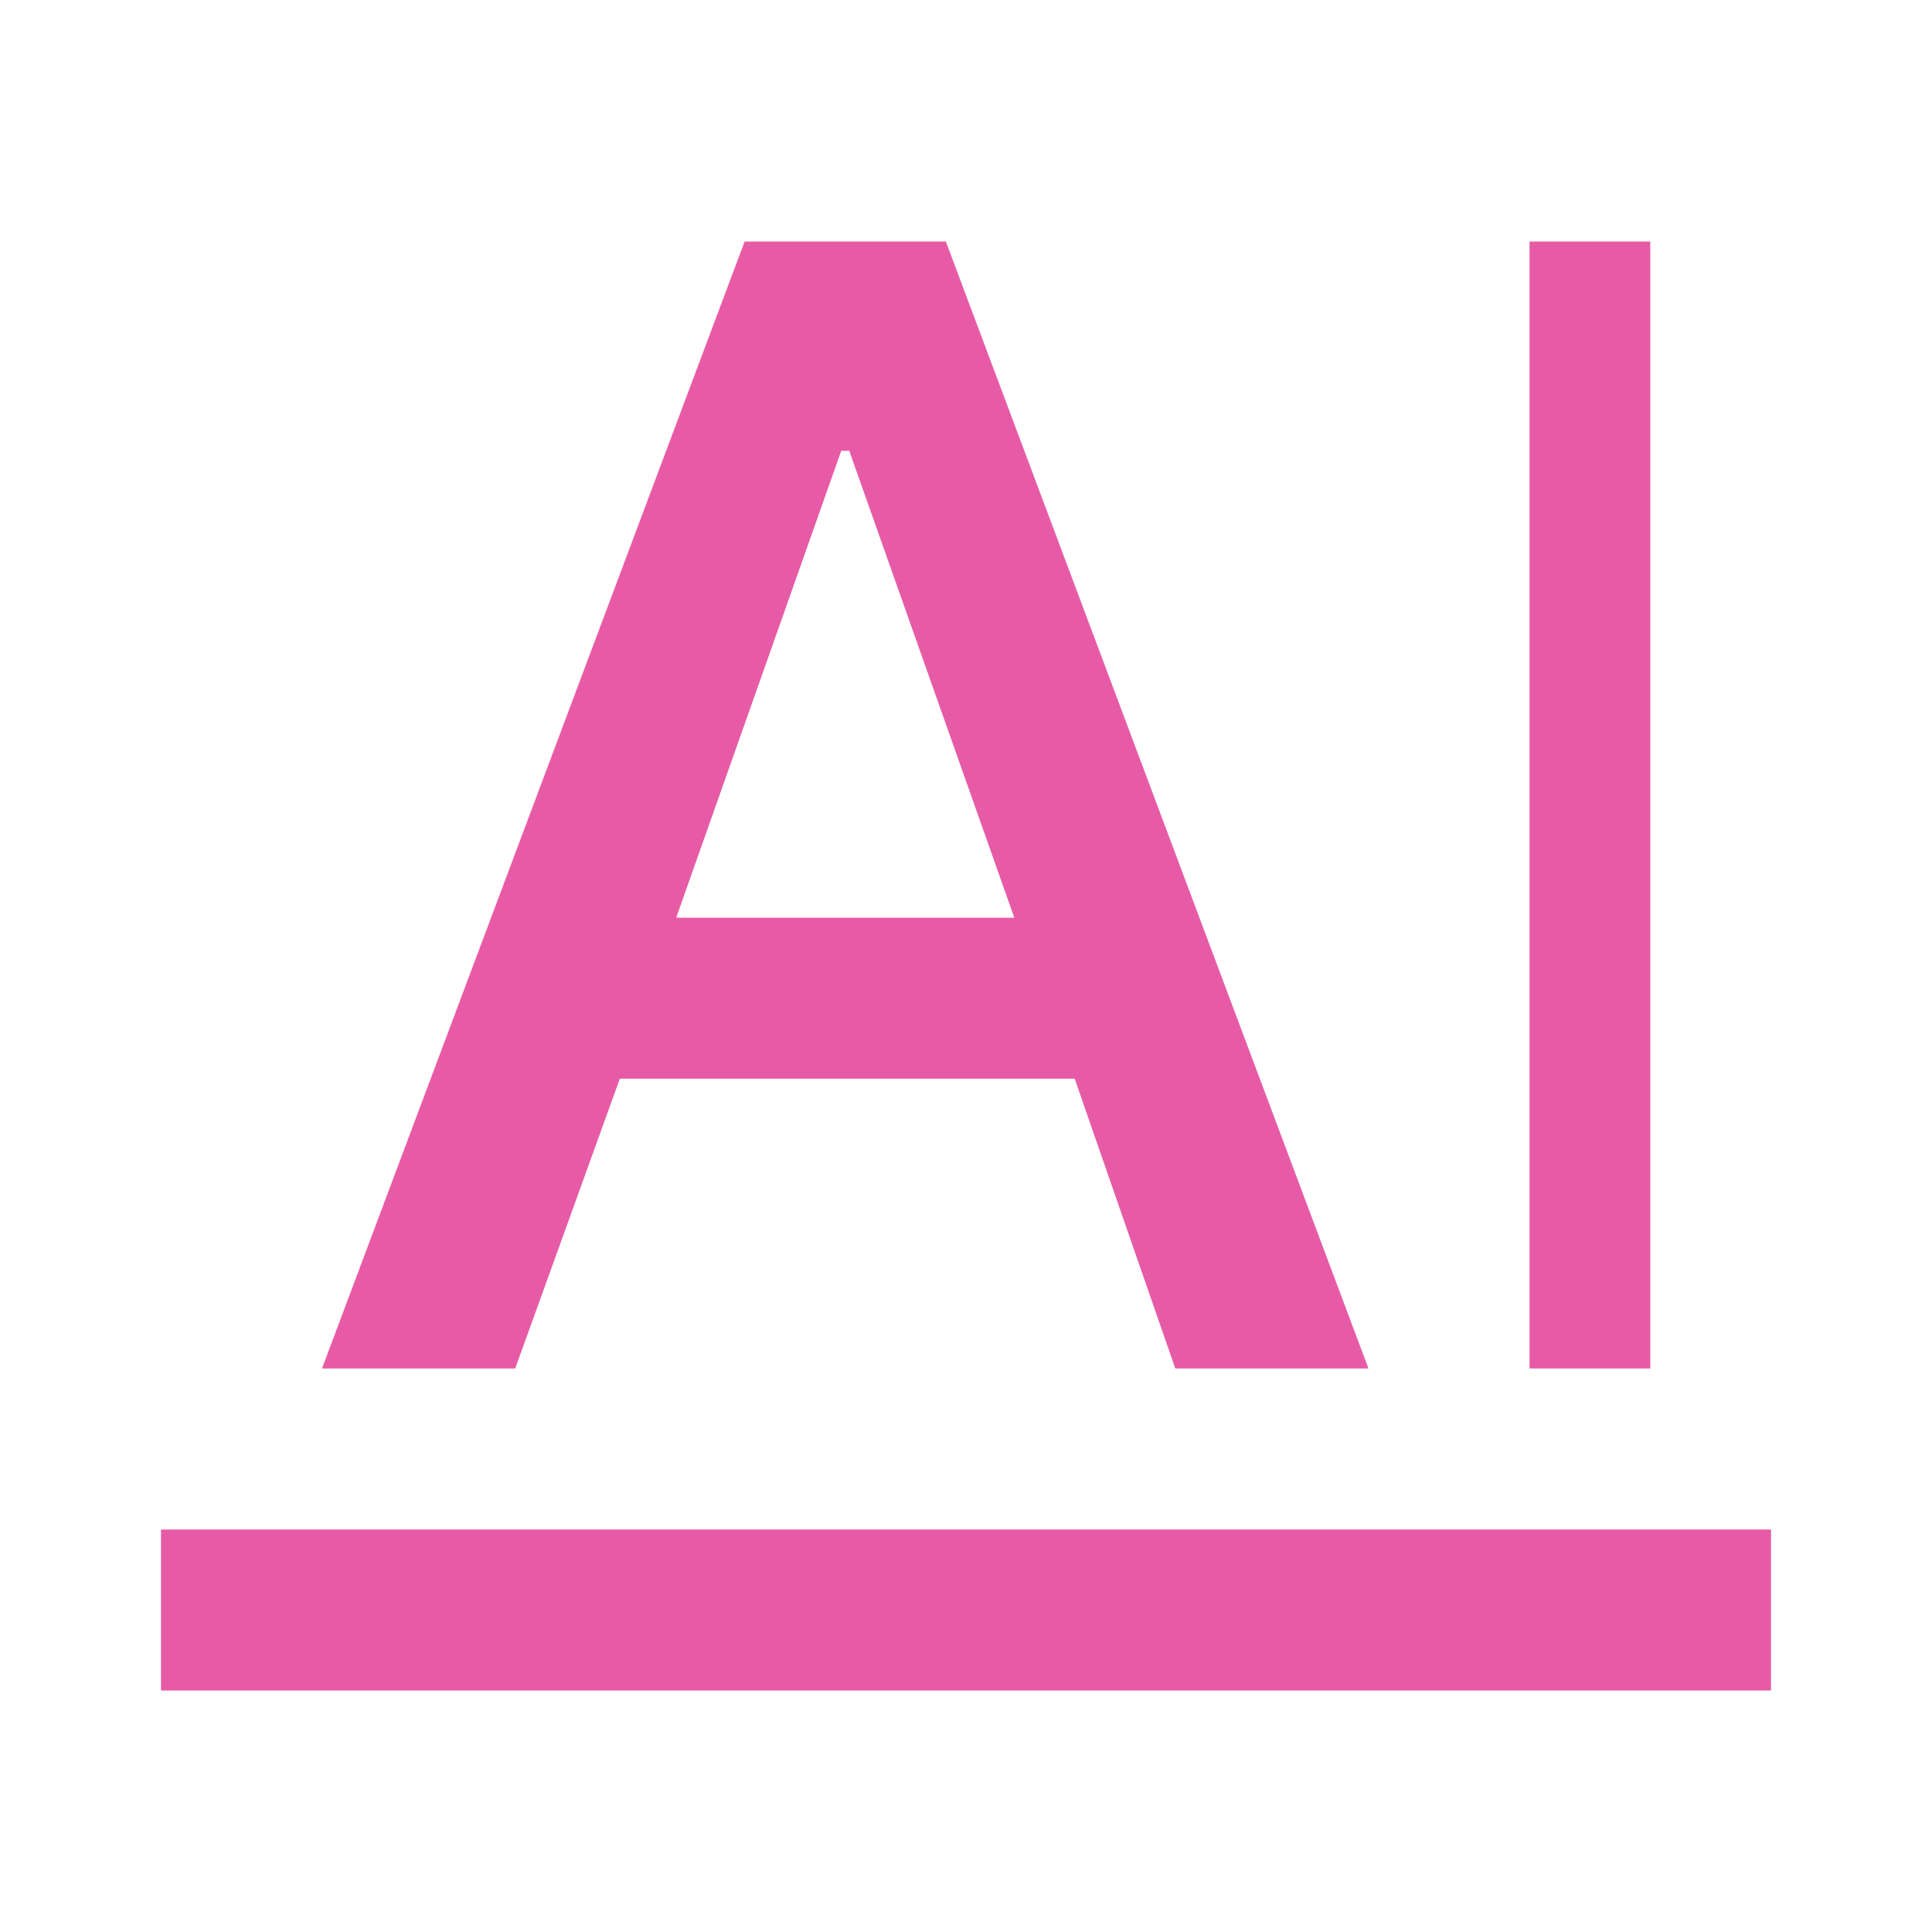 <svg width="28" height="28" viewBox="0 0 28 28" fill="none" xmlns="http://www.w3.org/2000/svg">
<g id="text_fields_alt">
<mask id="mask0_81_401" style="mask-type:alpha" maskUnits="userSpaceOnUse" x="0" y="0" width="28" height="28">
<rect id="Bounding box" width="28" height="28" fill="#D9D9D9"/>
</mask>
<g mask="url(#mask0_81_401)">
<path id="text_fields_alt_2" d="M2.333 24.5V22.167H25.667V24.5H2.333ZM22.167 19.833V3.5H23.917V19.833H22.167ZM4.667 19.833L10.792 3.5H13.708L19.833 19.833H17.033L15.575 15.633H8.983L7.467 19.833H4.667ZM9.8 13.3H14.7L12.308 6.533H12.192L9.8 13.3Z" fill="#E75BA6"/>
</g>
</g>
</svg>
